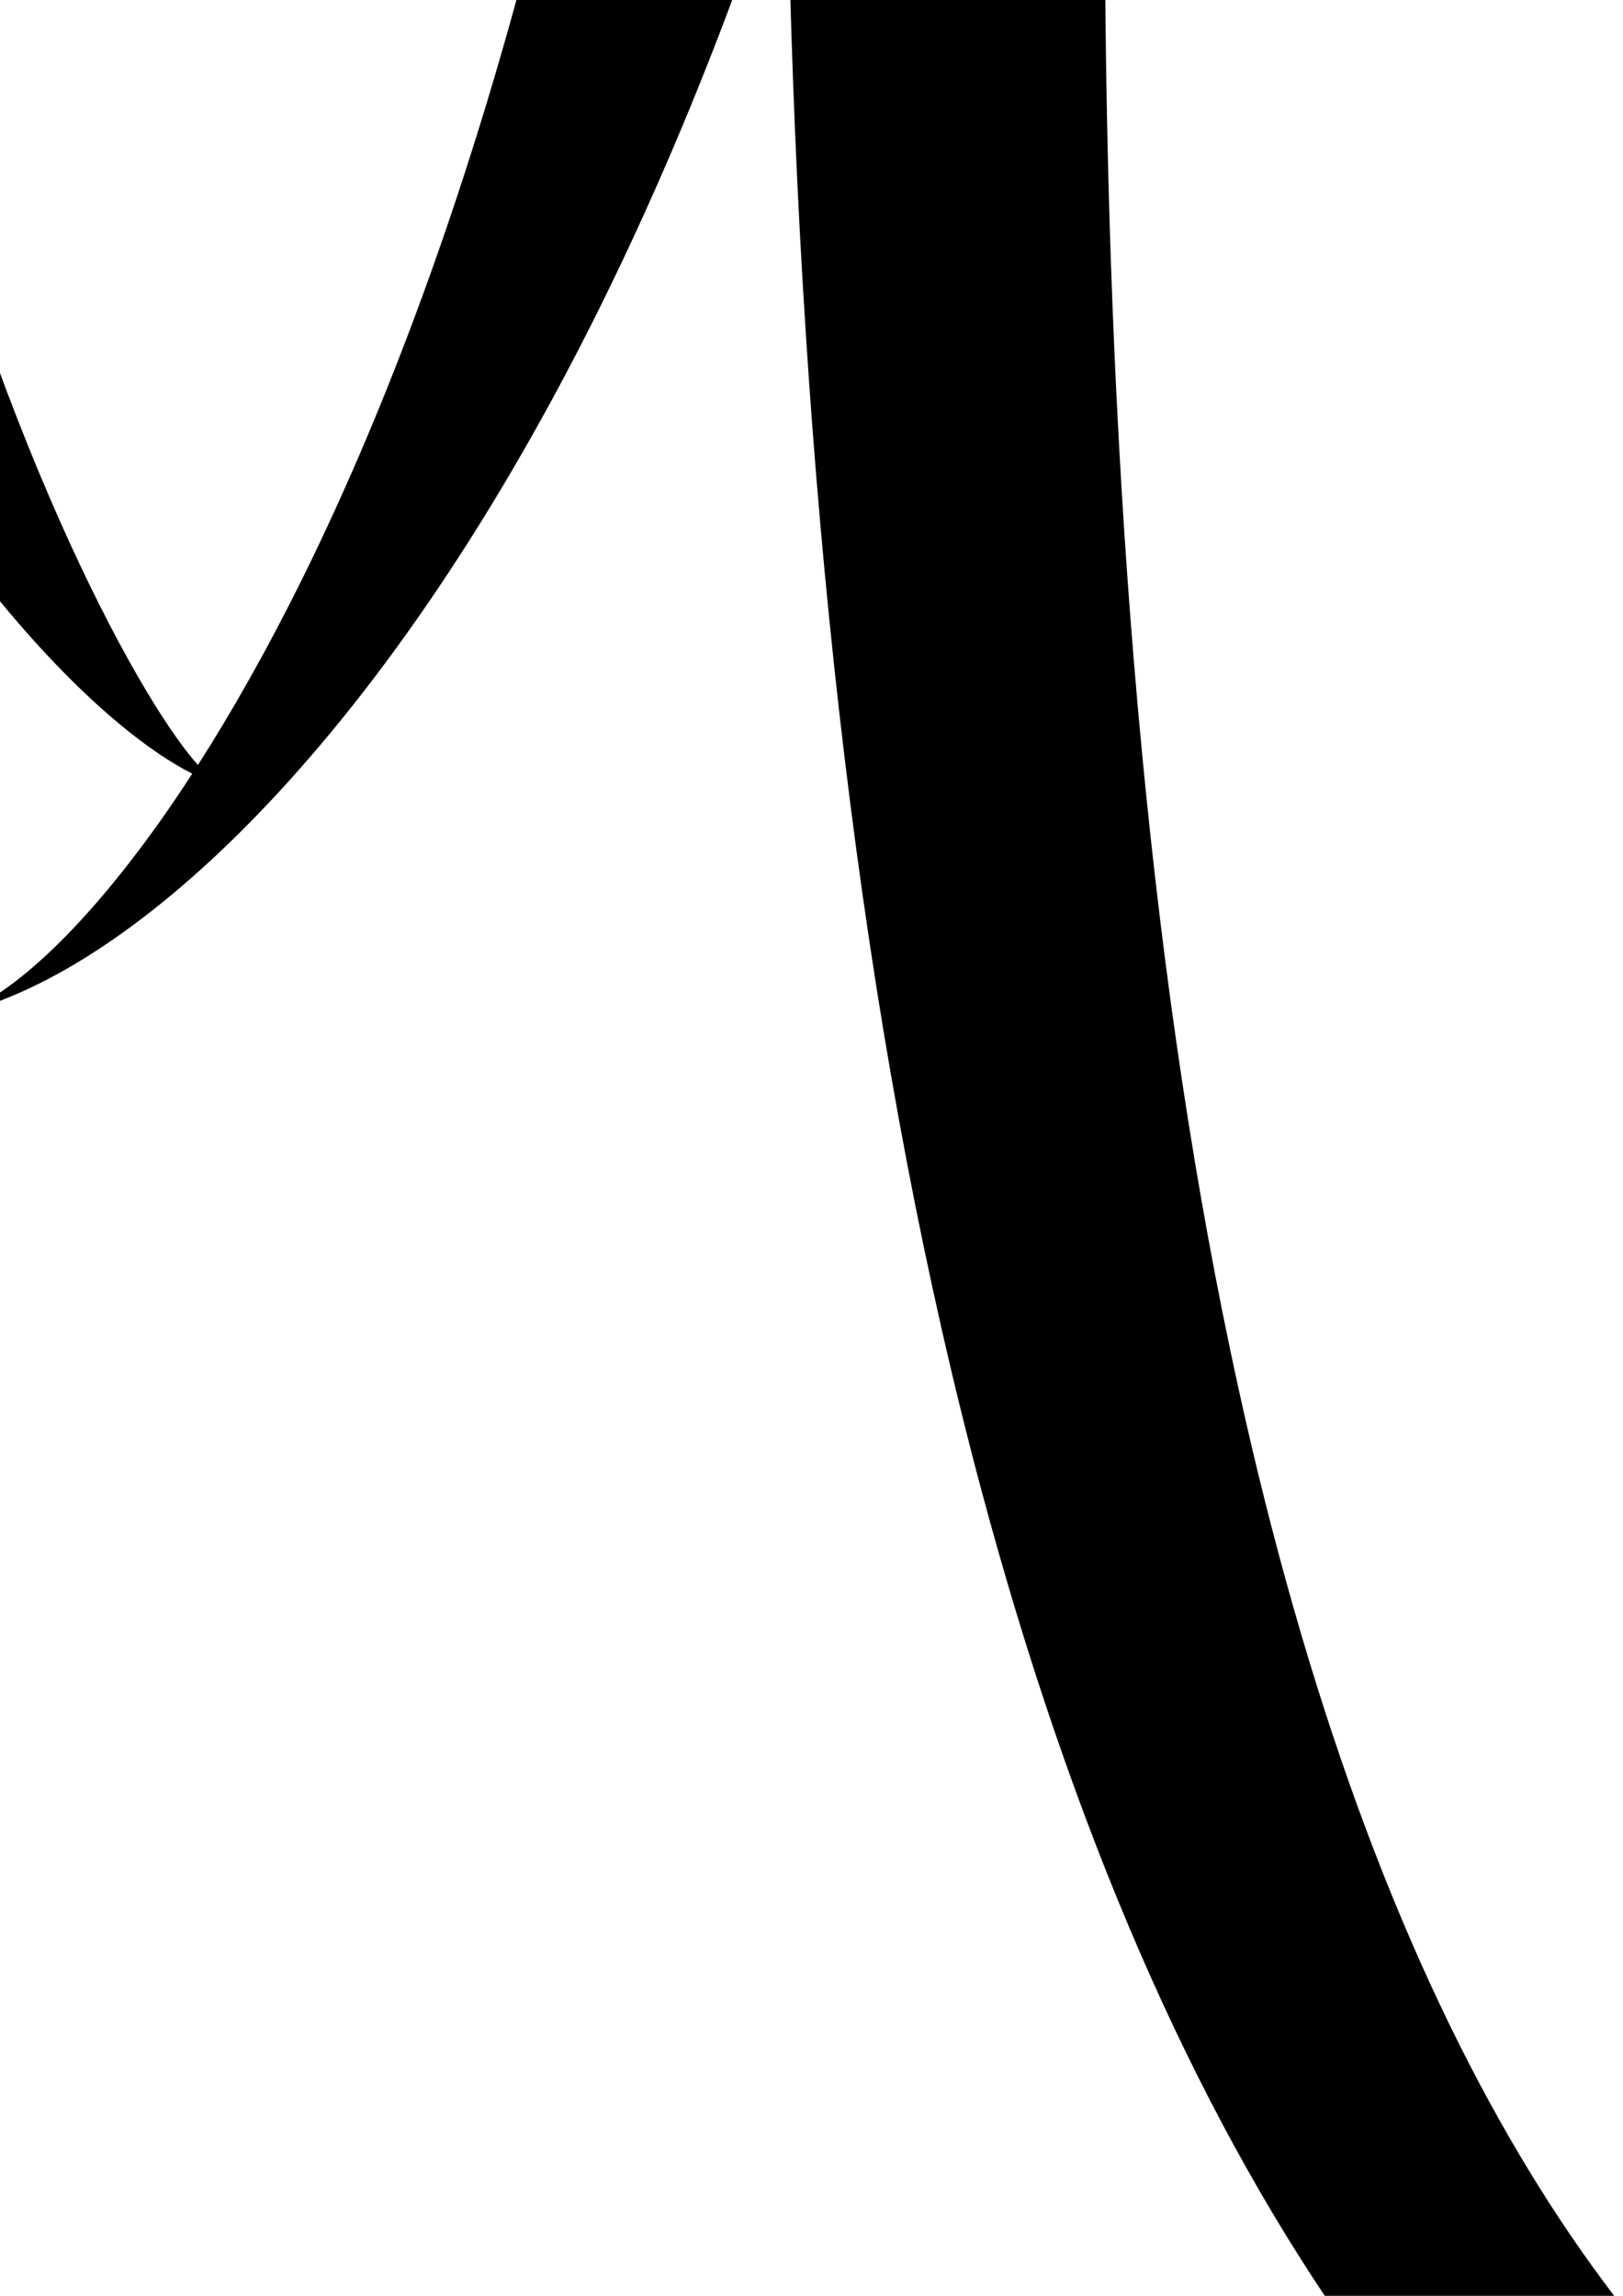 <?xml version="1.0" encoding="UTF-8" standalone="no"?>
<!-- Created with Inkscape (http://www.inkscape.org/) -->

<svg
   xmlns:dc="http://purl.org/dc/elements/1.1/"
   xmlns:cc="http://creativecommons.org/ns#"
   xmlns:rdf="http://www.w3.org/1999/02/22-rdf-syntax-ns#"
   xmlns:svg="http://www.w3.org/2000/svg"
   xmlns="http://www.w3.org/2000/svg"
   xmlns:sodipodi="http://sodipodi.sourceforge.net/DTD/sodipodi-0.dtd"
   xmlns:inkscape="http://www.inkscape.org/namespaces/inkscape"
   width="210mm"
   height="297mm"
   viewBox="0 0 210 297"
   version="1.1"
   id="svg8"
   inkscape:version="0.92.5 (2060ec1f9f, 2020-04-08)"
   sodipodi:docname="original-logo.svg">
  <defs
     id="defs2">
    <inkscape:path-effect
       effect="powerstroke"
       id="path-effect95"
       is_visible="true"
       offset_points="0.029,16.896"
       sort_points="true"
       interpolator_type="CubicBezierJohan"
       interpolator_beta="0.2"
       start_linecap_type="zerowidth"
       linejoin_type="extrp_arc"
       miter_limit="4"
       end_linecap_type="zerowidth" />
    <inkscape:path-effect
       effect="powerstroke"
       id="path-effect87"
       is_visible="true"
       offset_points="0.019,19.011"
       sort_points="true"
       interpolator_type="CubicBezierJohan"
       interpolator_beta="0.2"
       start_linecap_type="zerowidth"
       linejoin_type="extrp_arc"
       miter_limit="4"
       end_linecap_type="zerowidth" />
    <inkscape:path-effect
       effect="powerstroke"
       id="path-effect79"
       is_visible="true"
       offset_points="0,27.613"
       sort_points="true"
       interpolator_type="CubicBezierJohan"
       interpolator_beta="0.2"
       start_linecap_type="zerowidth"
       linejoin_type="extrp_arc"
       miter_limit="4"
       end_linecap_type="zerowidth" />
    <inkscape:path-effect
       end_linecap_type="zerowidth"
       miter_limit="4"
       linejoin_type="extrp_arc"
       start_linecap_type="zerowidth"
       interpolator_beta="0.2"
       interpolator_type="CubicBezierJohan"
       sort_points="true"
       offset_points="0.009,20.507"
       is_visible="true"
       id="path-effect63"
       effect="powerstroke" />
    <inkscape:path-effect
       end_linecap_type="zerowidth"
       miter_limit="4"
       linejoin_type="extrp_arc"
       start_linecap_type="zerowidth"
       interpolator_beta="0.2"
       interpolator_type="CubicBezierJohan"
       sort_points="true"
       offset_points="0.023,27.613"
       is_visible="true"
       id="path-effect59"
       effect="powerstroke" />
    <inkscape:path-effect
       effect="powerstroke"
       id="path-effect55"
       is_visible="true"
       offset_points="0.023,27.613"
       sort_points="true"
       interpolator_type="CubicBezierJohan"
       interpolator_beta="0.2"
       start_linecap_type="zerowidth"
       linejoin_type="extrp_arc"
       miter_limit="4"
       end_linecap_type="zerowidth" />
    <inkscape:path-effect
       effect="powerstroke"
       id="path-effect51"
       is_visible="true"
       offset_points="0,20.507"
       sort_points="true"
       interpolator_type="CubicBezierJohan"
       interpolator_beta="0.2"
       start_linecap_type="zerowidth"
       linejoin_type="extrp_arc"
       miter_limit="4"
       end_linecap_type="zerowidth" />
    <inkscape:path-effect
       end_linecap_type="zerowidth"
       miter_limit="4"
       linejoin_type="extrp_arc"
       start_linecap_type="zerowidth"
       interpolator_beta="0.2"
       interpolator_type="CubicBezierJohan"
       sort_points="true"
       offset_points="0,16.968"
       is_visible="true"
       id="path-effect47"
       effect="powerstroke" />
    <inkscape:path-effect
       effect="powerstroke"
       id="path-effect43"
       is_visible="true"
       offset_points="0,16.968"
       sort_points="true"
       interpolator_type="CubicBezierJohan"
       interpolator_beta="0.2"
       start_linecap_type="zerowidth"
       linejoin_type="extrp_arc"
       miter_limit="4"
       end_linecap_type="zerowidth" />
    <inkscape:path-effect
       effect="powerstroke"
       id="path-effect39"
       is_visible="true"
       offset_points="0,16.968"
       sort_points="true"
       interpolator_type="CubicBezierJohan"
       interpolator_beta="0.2"
       start_linecap_type="zerowidth"
       linejoin_type="extrp_arc"
       miter_limit="4"
       end_linecap_type="zerowidth" />
    <inkscape:path-effect
       effect="powerstroke"
       id="path-effect35"
       is_visible="true"
       offset_points="0.009,20.507"
       sort_points="true"
       interpolator_type="CubicBezierJohan"
       interpolator_beta="0.2"
       start_linecap_type="zerowidth"
       linejoin_type="extrp_arc"
       miter_limit="4"
       end_linecap_type="zerowidth" />
  </defs>
  <sodipodi:namedview
     id="base"
     pagecolor="#ffffff"
     bordercolor="#666666"
     borderopacity="1.0"
     inkscape:pageopacity="0.0"
     inkscape:pageshadow="2"
     inkscape:zoom="0.24748737"
     inkscape:cx="-1176.7516"
     inkscape:cy="961.3015"
     inkscape:document-units="mm"
     inkscape:current-layer="svg8"
     showgrid="false"
     showborder="false"
     inkscape:window-width="1889"
     inkscape:window-height="1361"
     inkscape:window-x="1514"
     inkscape:window-y="11"
     inkscape:window-maximized="0" />
  <g
     inkscape:label="Ebene 1"
     inkscape:groupmode="layer"
     id="layer1"
     style="display:none">
    <flowRoot
       xml:space="preserve"
       id="flowRoot10"
       style="font-style:normal;font-variant:normal;font-weight:normal;font-stretch:normal;font-size:40px;line-height:1.25;font-family:Dyuthi;-inkscape-font-specification:Dyuthi;letter-spacing:0px;word-spacing:0px;fill:#000000;fill-opacity:1;stroke:none"
       transform="matrix(4.974,0,0,13.629,4797.195,2844.713)"><flowRegion
         id="flowRegion12"
         style="font-style:normal;font-variant:normal;font-weight:normal;font-stretch:normal;font-family:Dyuthi;-inkscape-font-specification:Dyuthi"><rect
           id="rect14"
           width="1608.571"
           height="648.571"
           x="-1014.286"
           y="-220.337"
           style="font-style:normal;font-variant:normal;font-weight:normal;font-stretch:normal;font-family:Dyuthi;-inkscape-font-specification:Dyuthi" /></flowRegion><flowPara
         id="flowPara16">PPM</flowPara></flowRoot>  </g>
  <g
     inkscape:groupmode="layer"
     id="layer3"
     inkscape:label="logo" />
  <g
     id="g99"
     inkscape:export-xdpi="61.028416"
     inkscape:export-ydpi="61.028416"
     transform="matrix(1.128,0,0,1.348,-50.431,-128.262)">
    <path
       id="path33"
       transform="scale(0.265)"
       d="m -786.791,-243.207 c 1.424,11.78 -71.558,55.37 -70.307,66.713 18.492,167.614 32.744,354.969 30.15,539.918 -2.602,185.555 -21.963,352.468 -61.965,493.855 -31.786,112.348 -74.805,202.161 -126.869,272.012 -49.3,66.142 -105.784,113.135 -166.346,144.936 -60.544,31.791 -124.19,47.861 -186.129,52.941 -64.724,5.309 -125.939,-1.507 -177.654,-13.57 -57.975,-13.524 -103.693,-33.455 -133.992,-51.727 -17.989,-10.848 -30.998,-21.326 -39.713,-30.695 -5.007,-5.383 -8.622,-10.42 -11.065,-15.062 -2.812,-5.346 -4.053,-10.136 -4.125,-14.311 0.072,4.145 0.944,9.018 3.178,14.742 1.945,4.984 4.92,10.604 9.254,16.846 7.554,10.881 19.224,23.61 36.107,37.465 28.43,23.33 72.572,50.408 131.32,72.418 52.153,19.539 116.489,35.215 187.676,38.031 68.096,2.694 142.634,-6.413 217.359,-35.566 75.259,-29.362 148.246,-78.128 213.451,-151.244 68.644,-76.972 125.027,-176.827 167.377,-299.4 53.06,-153.57 80.811,-333.187 88.91,-527.531 8.067,-193.566 -3.911,-389.413 -22.848,-561.057 -1.287,-11.669 -82.347,-37.933 -83.771,-49.713 z m 1396.85,4.041 c -0.944,8.428 -39.641,24.27 -62.027,36.877 -0.905,-1.391 -1.388,-2.609 -1.344,-3.613 -0.245,5.531 -16.7,15.664 -33.242,25.428 -16.526,9.754 -33.135,19.134 -33.479,24.248 -6.065,90.259 -14.883,199.436 -37.713,319.018 -22.633,118.548 -54.558,222.685 -94.344,311.715 -31.03,69.438 -63.743,122.649 -93.543,161.6 -3.362,-3.191 -7.236,-7.378 -11.691,-12.846 -8.332,-10.227 -19.051,-25.321 -31.295,-45.771 C 189.897,541.603 163.114,488.169 138.188,416.545 109.333,333.635 86.89,237.821 73.367,127.982 59.656,16.61 58.193,-81.915 57.666,-165.734 c -0.02,-3.123 -18.013,-9.392 -35.961,-15.918 -1.736,-0.631 -3.462,-1.264 -5.182,-1.896 -7.191,-3.706 -16.976,-7.695 -27.635,-11.705 -1.923,-1.199 -3.022,-2.243 -3.014,-3.078 -0.005,0.461 -0.379,0.989 -1.02,1.568 -4.191,-1.548 -8.442,-3.094 -12.736,-4.623 -27.857,-9.915 -55.847,-19.08 -56.973,-25.658 1.158,6.767 -22.363,24.311 -46.232,41.172 -23.838,16.839 -48.004,32.991 -47.195,39.207 9.593,73.762 18.22,164.985 18.834,274.229 0.615,109.502 -6.91,229.211 -25.996,357.15 -31.769,212.957 -91.635,419.736 -166.432,585.1 -35.38,78.219 -71.931,142.162 -106.707,189.398 -17.793,24.169 -34.804,43.537 -50.742,58.33 -16.506,15.32 -31.598,25.494 -45.174,31.307 -14.121,6.046 -27.406,7.745 -40.24,4.678 -14.292,-3.415 -28.322,-12.844 -41.174,-28.826 -14.465,-17.989 -26.102,-42.611 -34.955,-71.397 -10.896,-35.426 -17.123,-75.623 -20.076,-114.621 2.95,38.956 7.438,79.319 15.361,115.854 6.388,29.454 15.027,56.527 27.039,78.514 10.605,19.412 24.376,35.86 42.836,46.316 17.334,9.819 37.914,13.815 61.244,10.861 21.83,-2.764 45.104,-11.49 69.252,-25.676 23.287,-13.68 47.443,-32.466 72.084,-56.008 48.083,-45.937 97.814,-109.797 145.998,-188.154 C -155.776,955.567 -69.782,741.223 -17.002,517.336 -2.896,457.498 8.456,398.691 17.275,341.295 c 16.738,38.464 34.956,74.056 54.27,106.568 41.988,70.685 84.11,118.479 117.422,148.301 18.971,16.983 34.905,28.017 47.021,35.021 6.293,3.638 11.56,6.183 15.943,8.057 -3.199,4.12 -6.376,8.127 -9.498,11.918 -18.656,22.65 -35.653,39.262 -50.102,50.963 -19.021,15.404 -33.883,22.547 -44.182,24.893 9.981,-2.273 26.408,-6.105 49.158,-16.973 17.439,-8.33 38.864,-20.929 63.385,-39.982 43.23,-33.591 94.494,-86.117 145.246,-163.656 38.756,-59.212 73.715,-127.716 103.457,-204.344 0.383,23.183 1.006,46.38 1.9,69.543 7.502,194.345 33.21,373.961 82.359,527.531 39.229,122.573 91.455,222.428 155.041,299.4 60.4,73.116 128.01,121.882 197.723,151.244 69.219,29.154 138.264,38.258 201.342,35.565 65.941,-2.816 125.536,-18.491 173.846,-38.029 54.419,-22.01 95.309,-49.088 121.645,-72.418 15.639,-13.854 26.448,-26.584 33.445,-37.465 4.014,-6.242 6.771,-11.864 8.572,-16.848 2.069,-5.725 2.877,-10.598 2.943,-14.742 -0.067,4.175 -1.218,8.965 -3.822,14.31 -2.262,4.643 -5.61,9.68 -10.248,15.062 -8.073,9.37 -20.122,19.849 -36.785,30.697 -28.066,18.271 -70.416,38.2 -124.119,51.725 -47.904,12.064 -104.608,18.88 -164.562,13.57 -57.374,-5.081 -116.331,-21.151 -172.414,-52.941 C 920.162,1246.466 867.841,1199.474 822.174,1133.332 773.946,1063.482 734.098,973.668 704.654,861.32 667.6,719.933 649.666,553.02 647.256,367.465 644.853,182.516 658.054,-4.839 675.184,-172.453 c 1.159,-11.343 -66.444,-54.933 -65.125,-66.713 z m -1220.256,70.564 c -29.515,0.125 -58.628,2.041 -86.684,5.18 l 8.725,75.779 8.725,75.779 c 42.18,-4.718 84.77,-6.845 125.646,-4.346 40.832,2.497 77.423,9.46 109.34,21.324 47.877,17.797 85.1,46.55 111.762,88.252 24.308,38.021 38.84,85.481 43.643,138.186 4.541,49.841 -0.144,99.178 -9.324,139.156 -10.694,44.347 -32.029,88.475 -60.562,129.586 -29.834,42.984 -66.269,80.881 -103.887,111.576 -42.304,34.52 -84.78,58.955 -122.48,73.975 -48.28,19.234 -86.388,22.323 -113.461,17.902 26.864,4.661 65.035,5.725 116.869,-7.771 40.5,-10.545 87.585,-29.676 136.828,-59.598 43.627,-26.509 88.237,-61.14 127.717,-103.107 37.54,-39.905 70.562,-86.619 92.371,-138.424 19.607,-45.309 34.165,-103.258 37.293,-164.5 3.291,-64.438 -6.066,-132.294 -35.133,-194.045 -33.374,-70.9 -89.171,-126.191 -164.178,-161.248 -69.734,-32.593 -147.783,-43.975 -223.209,-43.656 z m -88.559,872.35 c -0.955,-0.166 -1.931,-0.324 -2.857,-0.498 0.938,0.176 1.892,0.34 2.857,0.498 z m -217.17,-843.986 c -69.011,-0.207 -143.278,11.057 -209.691,44.783 -60.298,30.621 -107.165,76.392 -137.086,134.289 -26.24,50.775 -37.209,106.654 -36.297,160.375 0.865,50.939 12.434,99.427 31.154,137.893 20.841,43.85 51.299,80.319 84.66,110.391 34.916,31.473 73.822,56.663 110.17,76.422 40.668,22.107 79.942,38.396 110.822,49.848 37.82,14.025 73.649,24.435 87.051,28.758 -15.99,-5.158 -45.637,-17.107 -83.396,-36.955 -28.919,-15.201 -64.963,-36.342 -100.875,-63.01 -32.292,-23.979 -64.792,-52.662 -91.883,-85.723 -25.97,-31.693 -45.965,-66.187 -56.857,-103.18 -8.819,-31.791 -12.002,-70.875 -6.912,-110.568 5.362,-41.818 19.349,-80.519 41.303,-112.42 24.39,-35.44 57.568,-61.202 98.682,-78.066 55.606,-22.809 121.481,-27.722 189.037,-23.588 l 3.918,-64.012 3.918,-64.01 c -12.336,-0.755 -24.937,-1.188 -37.717,-1.227 z"
       style="fill:#000000;fill-rule:nonzero;stroke:none;stroke-width:1px;stroke-linecap:butt;stroke-linejoin:miter;stroke-opacity:1"
       inkscape:connector-curvature="0" />
  </g>
  <path
     style="fill:#000000;fill-rule:nonzero;stroke:none;stroke-width:0.265px;stroke-linecap:butt;stroke-linejoin:miter;stroke-opacity:1"
     d="m -0.945,-211.911 c 14.433,60.136 2.722,11.343 17.155,71.479 5.785,24.103 10.748,44.783 14.116,58.815 3.368,14.032 5.219,21.746 6.163,25.678 0.929,3.869 1.054,4.39 1.054,4.39 z M -16.16,-38.661 c 0,0 -0.125,-0.521 -1.054,-4.39 -0.944,-3.932 -2.795,-11.646 -6.163,-25.678 0,0 -14.116,-58.815 -14.116,-58.815 -8.677,-36.154 -8.478,-35.325 -17.155,-71.479 z"
     id="path77"
     inkscape:connector-curvature="0"
     inkscape:path-effect="#path-effect79"
     inkscape:original-d="m 10.690781,-45.104994 c 0,0 -6.4144685,-26.726954 0,0 z" />
</svg>
